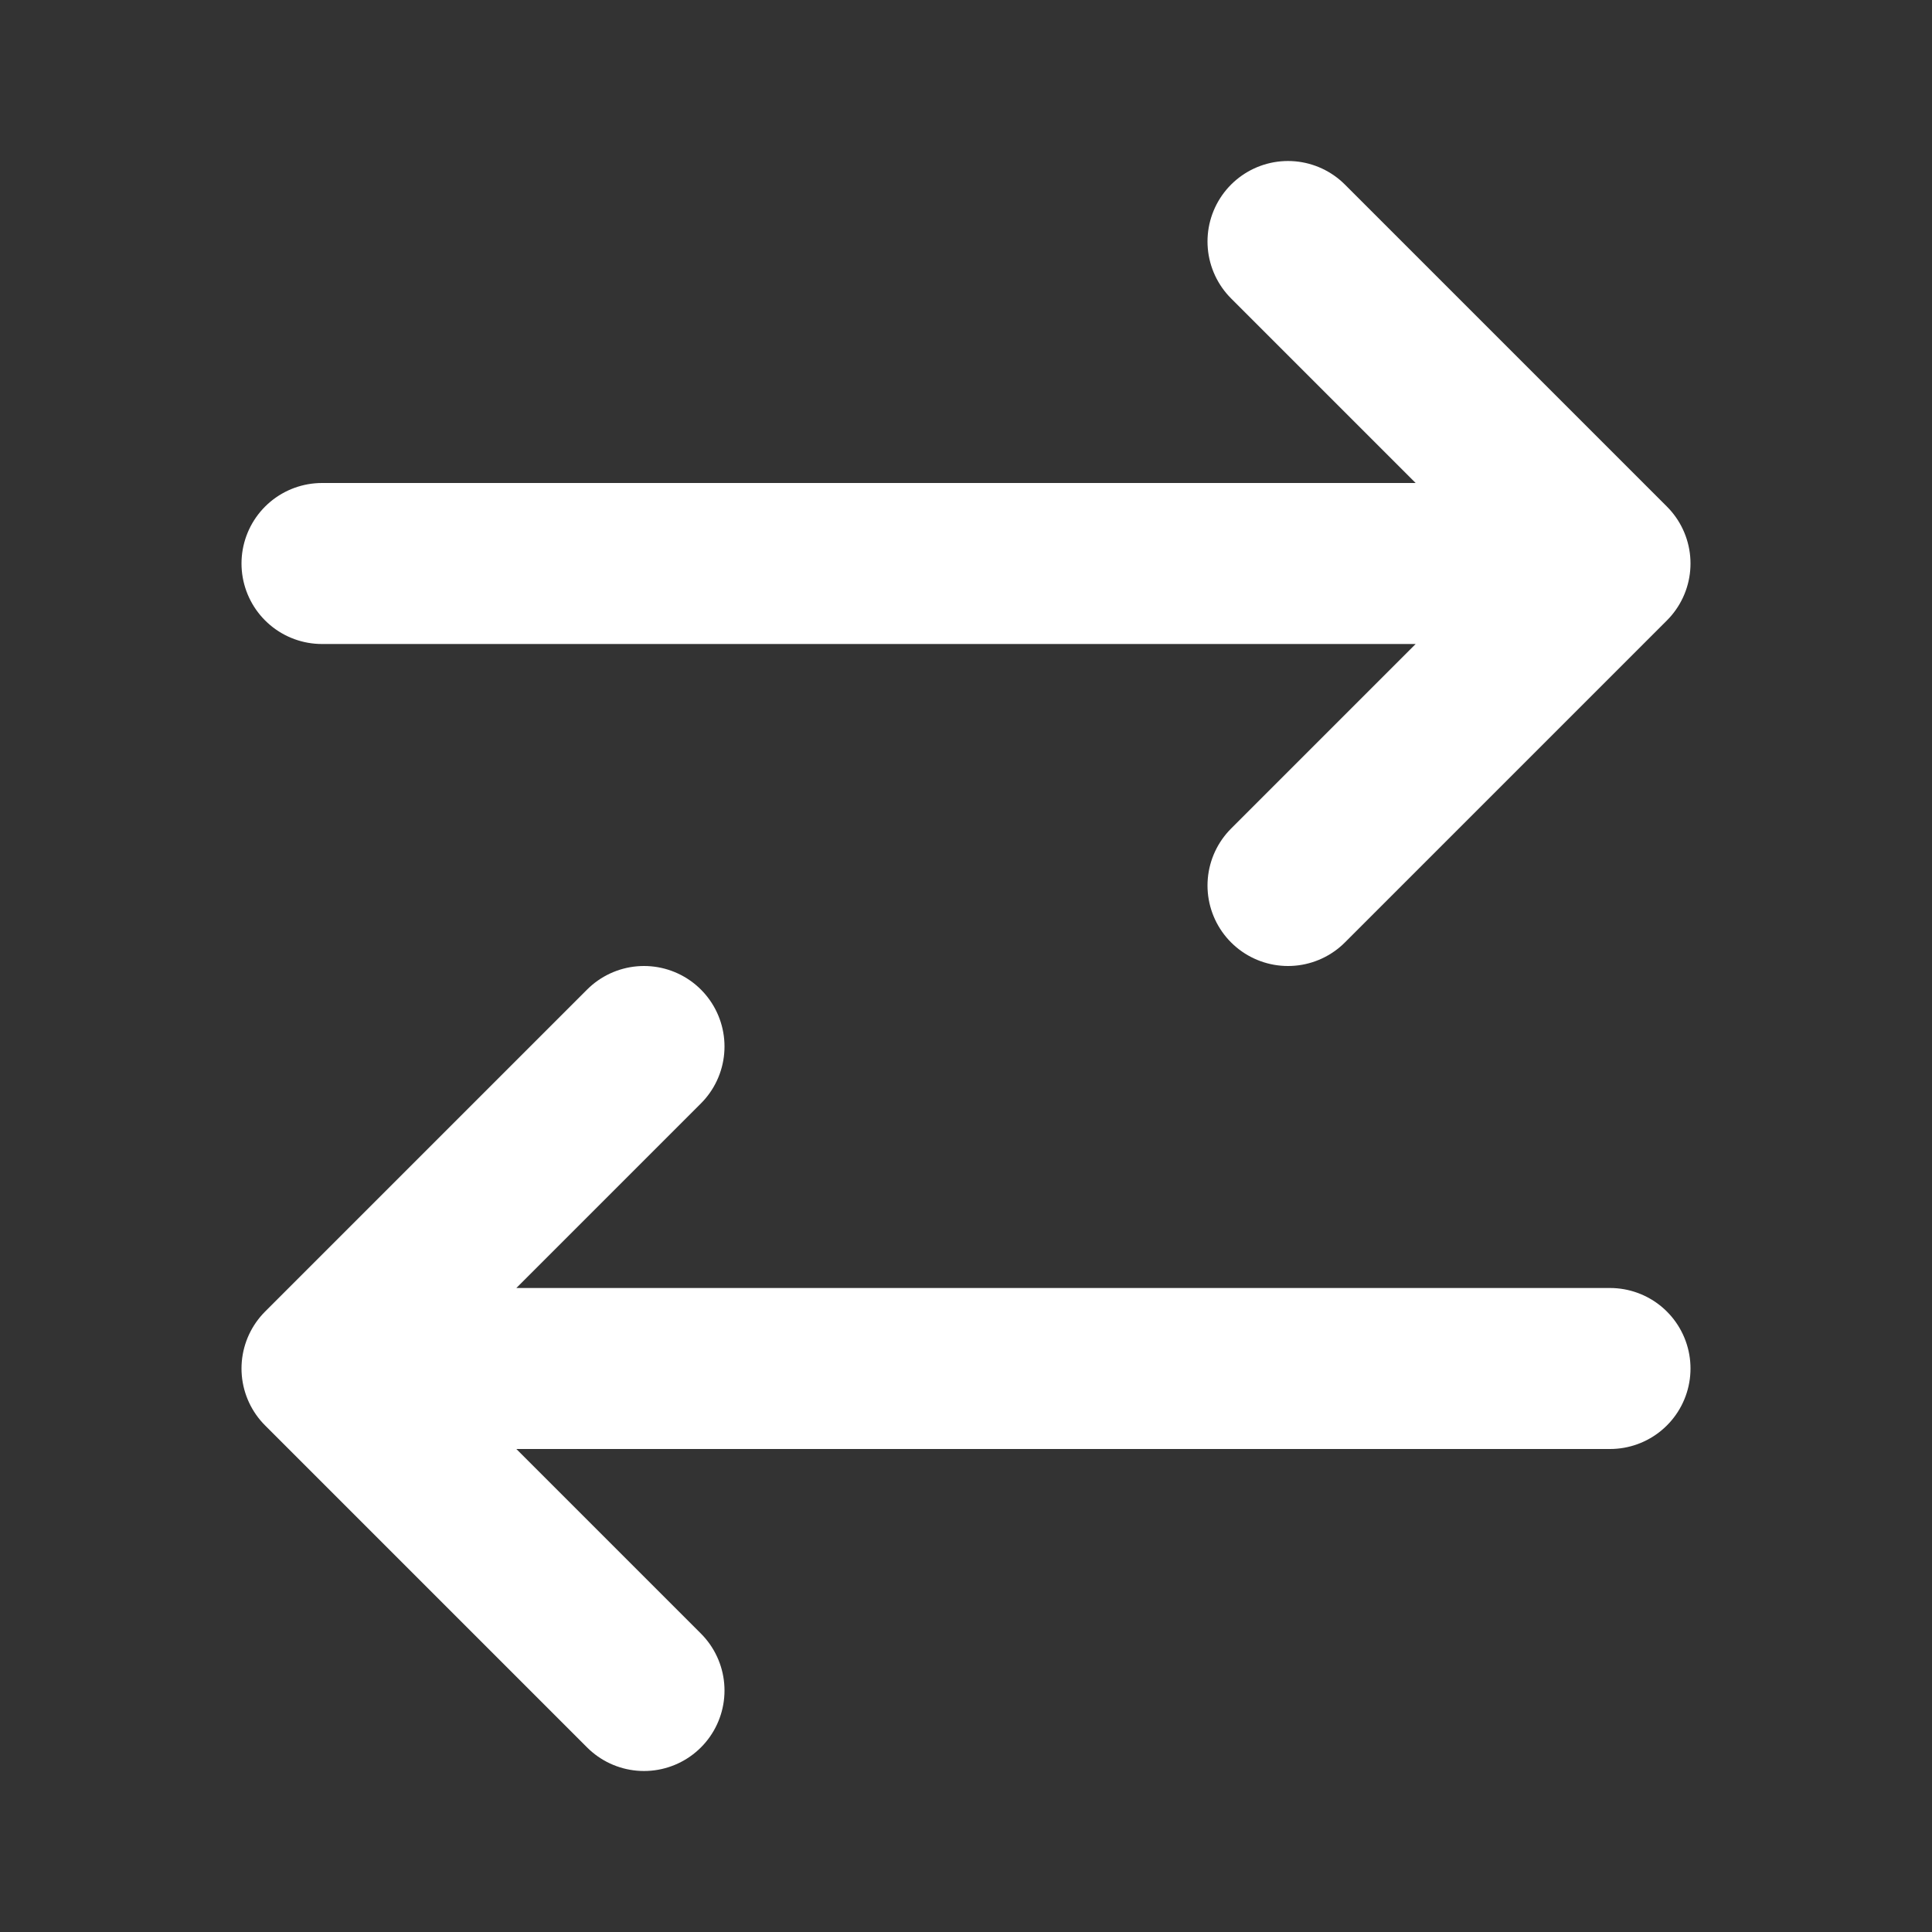 <svg xmlns="http://www.w3.org/2000/svg" width="24" height="24" fill="none" stroke="white" stroke-linecap="round" stroke-linejoin="round" stroke-width="2">
    <rect width="100%" height="100%" fill="#333333" stroke="none"/>
    <path d="m16 3 4 4-4 4m4-4H4m4 14-4-4 4-4m-4 4h16"/>
</svg>
